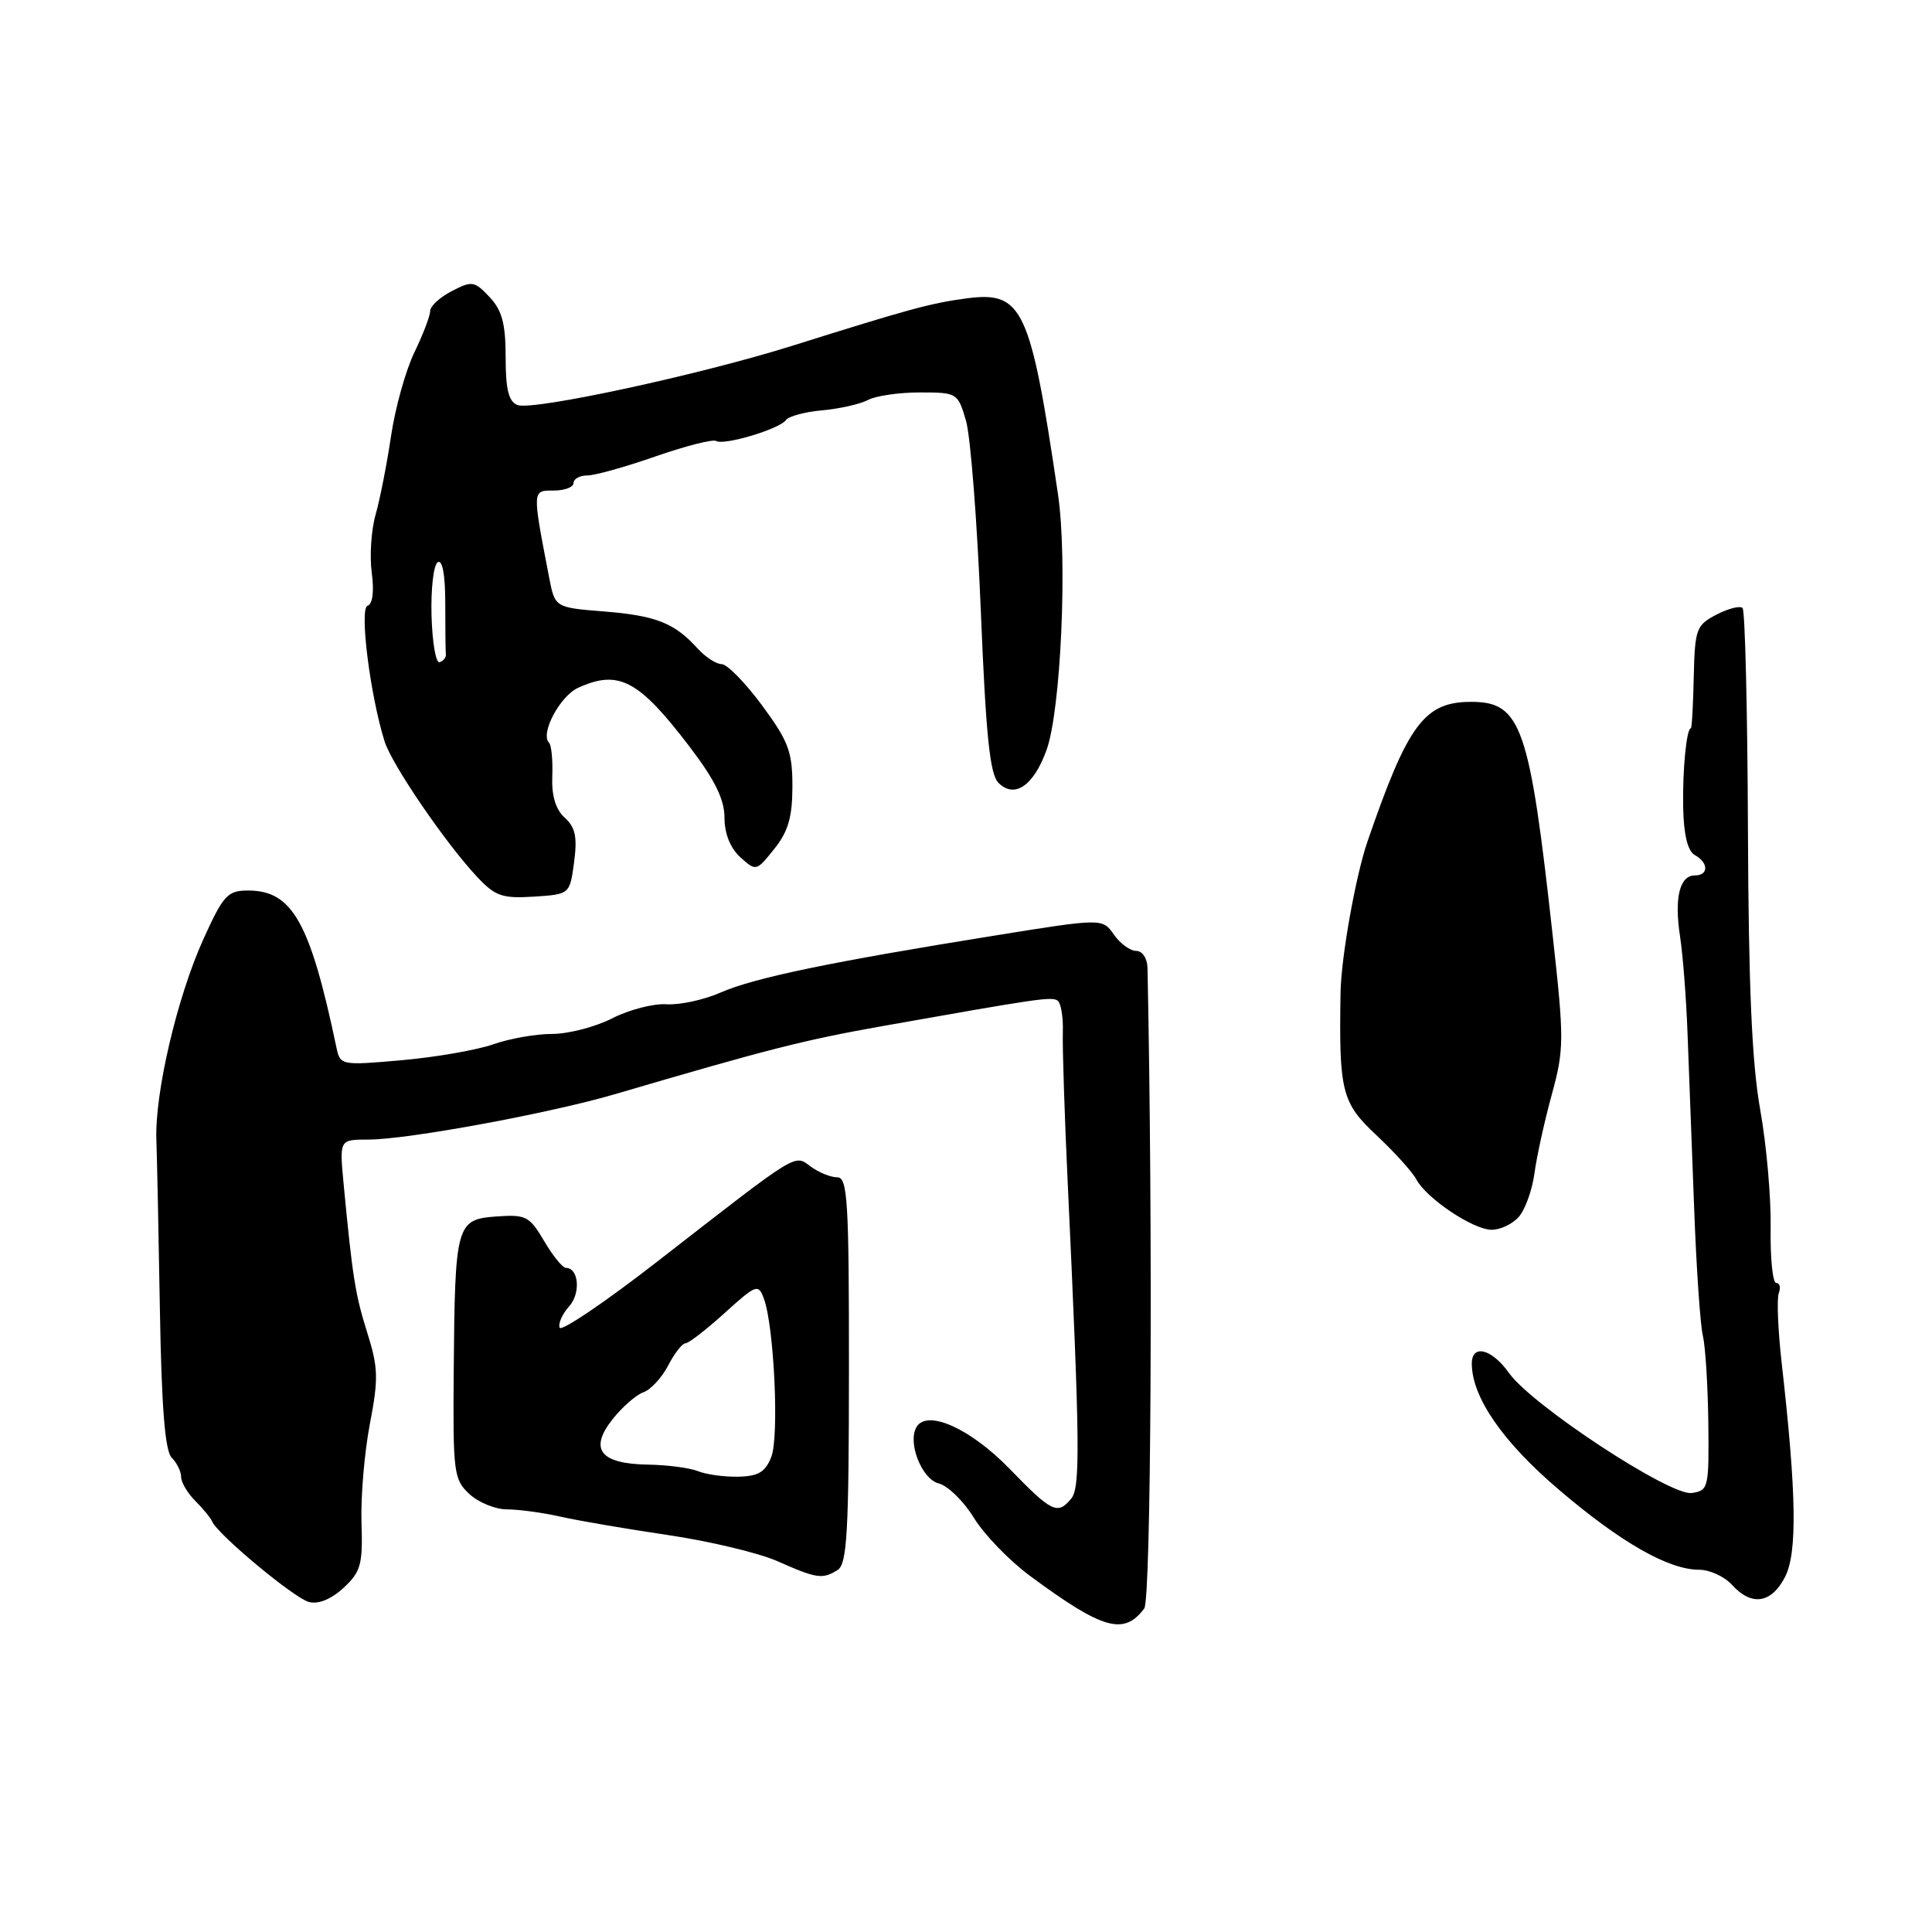 <?xml version="1.0" encoding="UTF-8" standalone="no"?>
<!DOCTYPE svg PUBLIC "-//W3C//DTD SVG 1.1//EN" "http://www.w3.org/Graphics/SVG/1.1/DTD/svg11.dtd" >
<svg xmlns="http://www.w3.org/2000/svg" xmlns:xlink="http://www.w3.org/1999/xlink" version="1.1" viewBox="0 0 256 256">
 <g >
 <path fill="currentColor"
d=" M 151.62 213.13 C 152.53 211.91 152.78 163.34 152.05 128.25 C 152.02 126.98 151.37 126.00 150.56 126.00 C 149.76 126.00 148.43 125.03 147.60 123.84 C 146.08 121.67 146.08 121.67 131.79 123.97 C 110.11 127.45 99.91 129.57 95.50 131.51 C 93.30 132.48 90.08 133.18 88.34 133.07 C 86.61 132.95 83.36 133.79 81.13 134.93 C 78.90 136.07 75.32 137.00 73.17 137.00 C 71.01 137.00 67.50 137.62 65.35 138.38 C 63.21 139.13 57.77 140.08 53.27 140.48 C 45.23 141.19 45.08 141.16 44.59 138.85 C 41.10 122.21 38.74 118.00 32.89 118.00 C 30.15 118.00 29.61 118.59 26.96 124.42 C 23.48 132.10 20.51 144.76 20.72 151.00 C 20.81 153.47 21.02 163.69 21.19 173.70 C 21.41 186.56 21.87 192.27 22.75 193.15 C 23.44 193.84 24.00 194.98 24.00 195.70 C 24.00 196.41 24.84 197.84 25.87 198.87 C 26.91 199.91 27.92 201.14 28.12 201.62 C 28.87 203.35 38.98 211.76 40.93 212.27 C 42.19 212.60 43.88 211.91 45.52 210.40 C 47.82 208.26 48.08 207.32 47.90 201.75 C 47.79 198.31 48.29 192.43 49.01 188.68 C 50.16 182.69 50.12 181.21 48.67 176.61 C 47.07 171.54 46.70 169.18 45.52 156.75 C 44.98 151.00 44.98 151.00 48.82 151.00 C 53.98 151.00 72.85 147.52 81.50 144.98 C 101.90 138.99 106.44 137.83 117.00 135.95 C 137.59 132.30 139.27 132.05 140.12 132.57 C 140.57 132.85 140.90 134.75 140.83 136.79 C 140.77 138.83 141.06 147.93 141.49 157.00 C 143.10 191.44 143.16 197.10 141.94 198.58 C 140.12 200.76 139.39 200.41 133.75 194.60 C 128.60 189.30 122.90 186.73 121.46 189.06 C 120.21 191.08 122.12 195.99 124.38 196.56 C 125.60 196.87 127.70 198.92 129.05 201.13 C 130.40 203.33 133.74 206.79 136.49 208.82 C 146.13 215.94 148.92 216.74 151.62 213.13 Z  M 236.52 208.97 C 238.17 205.77 238.05 197.95 236.08 180.59 C 235.59 176.24 235.42 172.08 235.70 171.34 C 235.98 170.60 235.83 170.00 235.36 170.00 C 234.89 170.00 234.56 166.73 234.62 162.75 C 234.69 158.76 234.07 151.68 233.23 147.00 C 232.13 140.83 231.69 130.63 231.61 109.83 C 231.55 94.07 231.23 80.90 230.90 80.57 C 230.57 80.23 229.01 80.63 227.44 81.44 C 224.76 82.84 224.58 83.33 224.43 89.71 C 224.35 93.45 224.18 96.50 224.05 96.50 C 223.47 96.50 222.93 102.06 223.03 107.00 C 223.10 110.63 223.63 112.77 224.57 113.30 C 226.42 114.33 226.41 116.00 224.57 116.00 C 222.55 116.00 221.83 119.01 222.62 124.12 C 222.99 126.53 223.44 132.32 223.61 137.00 C 223.79 141.68 224.18 152.03 224.48 160.00 C 224.77 167.97 225.30 175.62 225.64 177.00 C 225.97 178.38 226.30 183.55 226.36 188.50 C 226.46 197.17 226.38 197.51 224.16 197.83 C 221.31 198.24 203.01 186.23 199.96 181.94 C 197.64 178.68 194.99 178.04 195.02 180.75 C 195.08 185.20 199.12 191.04 206.51 197.35 C 214.76 204.39 221.08 208.00 225.16 208.00 C 226.55 208.00 228.50 208.90 229.50 210.00 C 232.09 212.86 234.70 212.48 236.52 208.97 Z  M 110.99 208.03 C 112.24 207.24 112.48 203.06 112.49 181.55 C 112.50 159.07 112.31 156.00 110.94 156.00 C 110.08 156.00 108.52 155.37 107.46 154.60 C 105.20 152.94 106.07 152.41 87.19 167.09 C 80.21 172.52 74.34 176.49 74.15 175.92 C 73.95 175.35 74.53 174.08 75.42 173.09 C 76.97 171.37 76.69 168.00 74.99 168.00 C 74.55 168.00 73.25 166.40 72.10 164.44 C 70.15 161.14 69.69 160.91 65.75 161.19 C 60.45 161.58 60.28 162.20 60.12 181.71 C 60.01 195.12 60.12 196.04 62.19 197.96 C 63.39 199.08 65.64 200.00 67.17 200.00 C 68.71 200.00 71.89 200.43 74.24 200.96 C 76.58 201.49 83.00 202.59 88.50 203.40 C 94.00 204.21 100.53 205.77 103.00 206.86 C 108.23 209.18 108.99 209.29 110.99 208.03 Z  M 201.24 161.25 C 202.09 160.29 203.02 157.70 203.32 155.50 C 203.61 153.30 204.64 148.61 205.61 145.07 C 207.26 139.03 207.27 137.78 205.75 124.07 C 202.68 96.19 201.57 93.00 194.94 93.00 C 188.74 93.00 186.55 95.94 181.20 111.50 C 179.63 116.05 177.71 126.84 177.63 131.50 C 177.41 144.63 177.78 146.11 182.37 150.41 C 184.77 152.66 187.15 155.29 187.66 156.26 C 188.99 158.77 195.11 162.89 197.60 162.95 C 198.75 162.98 200.39 162.21 201.24 161.25 Z  M 76.07 114.24 C 76.51 110.91 76.24 109.62 74.83 108.35 C 73.62 107.25 73.08 105.45 73.18 102.85 C 73.26 100.73 73.07 98.73 72.75 98.41 C 71.55 97.22 74.19 92.24 76.60 91.14 C 81.99 88.68 84.64 90.09 91.44 99.03 C 94.74 103.37 96.00 105.94 96.00 108.36 C 96.00 110.47 96.77 112.38 98.10 113.59 C 100.18 115.47 100.22 115.46 102.59 112.49 C 104.44 110.19 104.99 108.29 105.00 104.21 C 105.00 99.59 104.48 98.22 100.97 93.46 C 98.75 90.46 96.35 88.00 95.62 88.00 C 94.90 88.00 93.46 87.06 92.42 85.91 C 89.37 82.54 86.90 81.57 80.01 81.02 C 73.53 80.50 73.53 80.50 72.76 76.50 C 70.51 64.81 70.50 65.00 73.37 65.00 C 74.82 65.00 76.00 64.55 76.00 64.00 C 76.00 63.45 76.82 63.00 77.83 63.00 C 78.83 63.00 82.90 61.86 86.88 60.47 C 90.86 59.09 94.46 58.17 94.89 58.43 C 95.91 59.06 103.31 56.85 104.14 55.66 C 104.49 55.16 106.66 54.57 108.96 54.37 C 111.27 54.16 113.99 53.54 115.01 53.00 C 116.03 52.45 119.13 52.00 121.89 52.00 C 126.83 52.00 126.92 52.06 128.00 55.75 C 128.60 57.81 129.48 69.12 129.96 80.88 C 130.64 97.53 131.16 102.59 132.31 103.74 C 134.43 105.85 136.96 104.12 138.67 99.39 C 140.57 94.15 141.47 74.15 140.19 65.50 C 136.53 40.72 135.52 38.55 128.04 39.54 C 123.29 40.18 120.60 40.91 105.00 45.81 C 92.72 49.67 70.60 54.44 68.57 53.67 C 67.40 53.21 67.00 51.62 67.00 47.35 C 67.00 42.89 66.53 41.13 64.87 39.36 C 62.87 37.24 62.54 37.18 59.87 38.57 C 58.29 39.38 57.00 40.57 57.00 41.21 C 57.00 41.85 56.06 44.31 54.91 46.69 C 53.76 49.06 52.37 54.04 51.82 57.75 C 51.27 61.46 50.35 66.16 49.77 68.19 C 49.19 70.22 48.96 73.68 49.26 75.89 C 49.59 78.36 49.38 80.04 48.70 80.27 C 47.60 80.63 49.04 92.12 50.96 98.24 C 51.92 101.31 59.05 111.75 63.23 116.20 C 65.62 118.75 66.55 119.07 70.73 118.81 C 75.50 118.50 75.50 118.50 76.07 114.24 Z  M 92.50 194.94 C 91.40 194.50 88.42 194.11 85.87 194.07 C 79.54 193.97 78.02 192.05 81.15 188.08 C 82.44 186.44 84.29 184.82 85.26 184.48 C 86.23 184.14 87.70 182.54 88.54 180.93 C 89.37 179.32 90.40 178.00 90.82 178.00 C 91.24 178.00 93.58 176.19 96.01 173.99 C 100.23 170.17 100.48 170.08 101.22 172.08 C 102.57 175.72 103.26 190.36 102.20 193.05 C 101.42 195.05 100.48 195.61 97.85 195.67 C 96.01 195.71 93.60 195.39 92.50 194.94 Z  M 57.18 81.58 C 57.08 78.03 57.45 74.84 58.00 74.50 C 58.62 74.11 59.00 76.16 59.00 79.94 C 59.00 83.27 59.03 86.33 59.08 86.72 C 59.12 87.12 58.75 87.58 58.25 87.75 C 57.76 87.91 57.28 85.14 57.18 81.58 Z "/>
</g>
</svg>